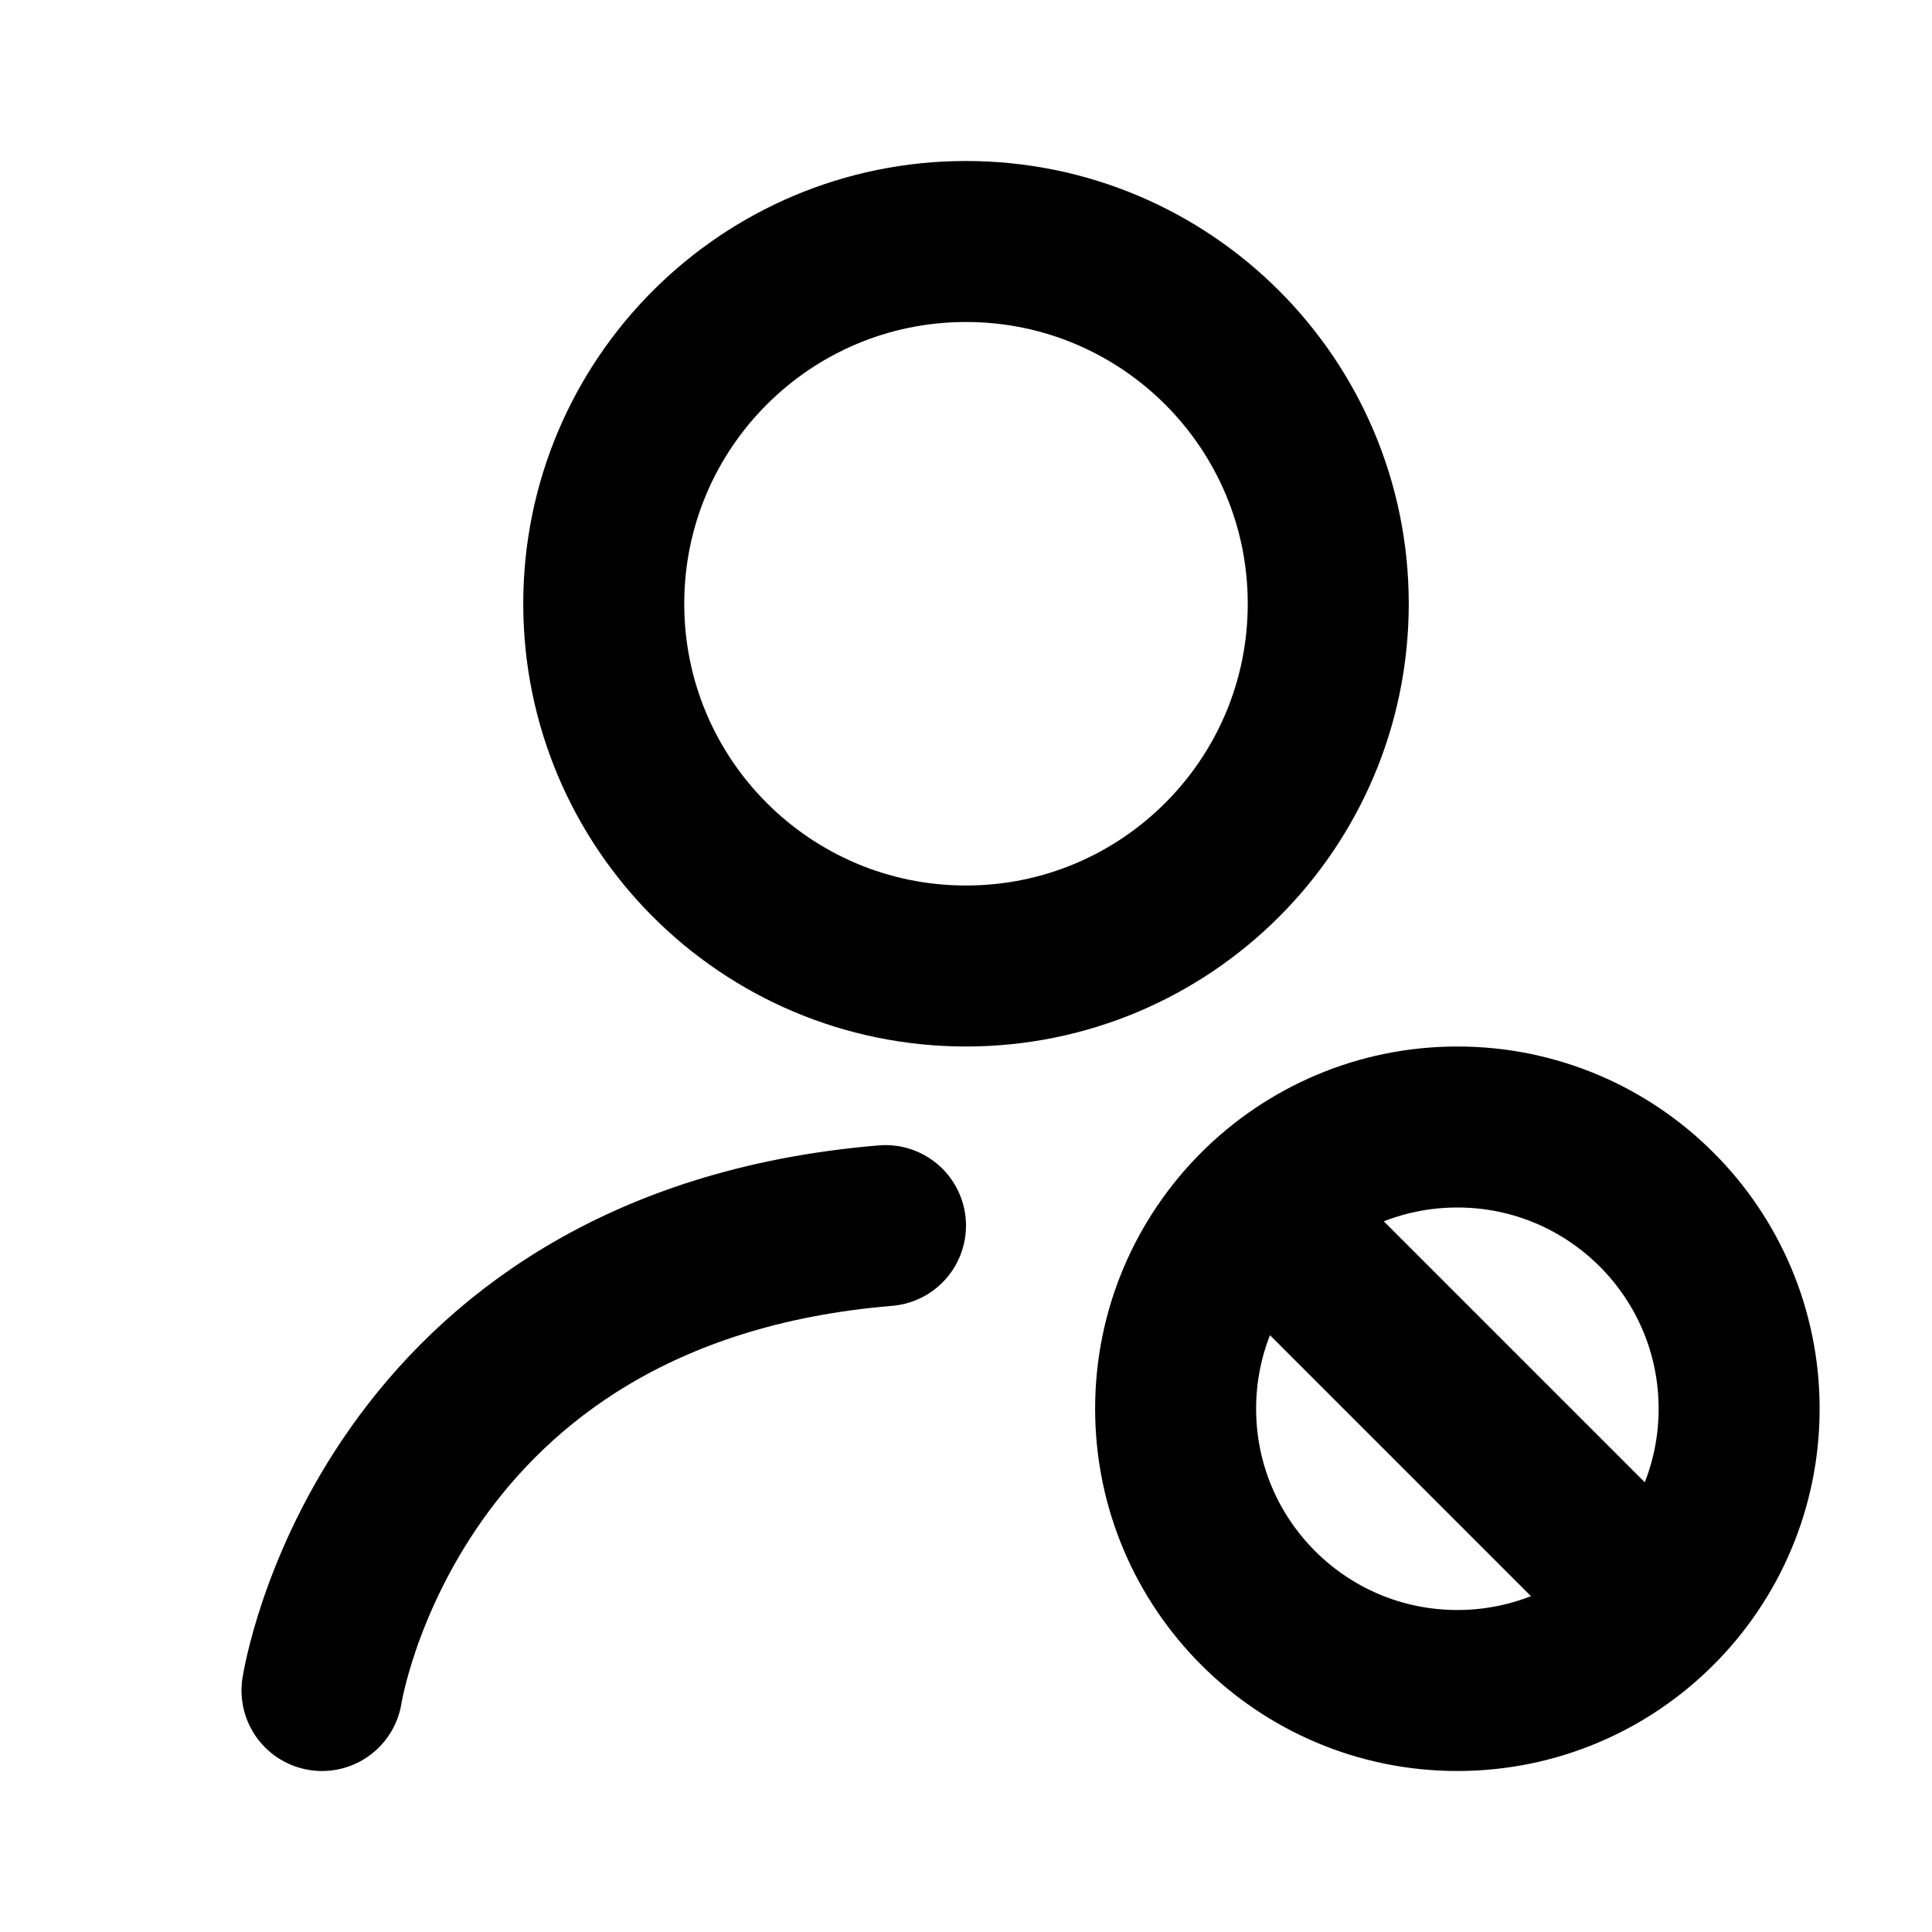 <svg width="24" height="24" viewBox="0 0 24 24" fill="none" xmlns="http://www.w3.org/2000/svg">
<path d="M4 21C4 21 4.804 15.74 11 15.225M15.771 15.167L20.437 19.833M16.5 7.5C16.5 9.985 14.485 12 12 12C9.515 12 7.5 9.985 7.5 7.5C7.5 5.015 9.515 3 12 3C14.485 3 16.5 5.015 16.5 7.5ZM21.604 17.5C21.604 19.433 20.037 21 18.104 21C16.171 21 14.604 19.433 14.604 17.5C14.604 15.567 16.171 14 18.104 14C20.037 14 21.604 15.567 21.604 17.5Z" stroke="currentColor" stroke-width="2" stroke-linecap="round"/>
</svg>
